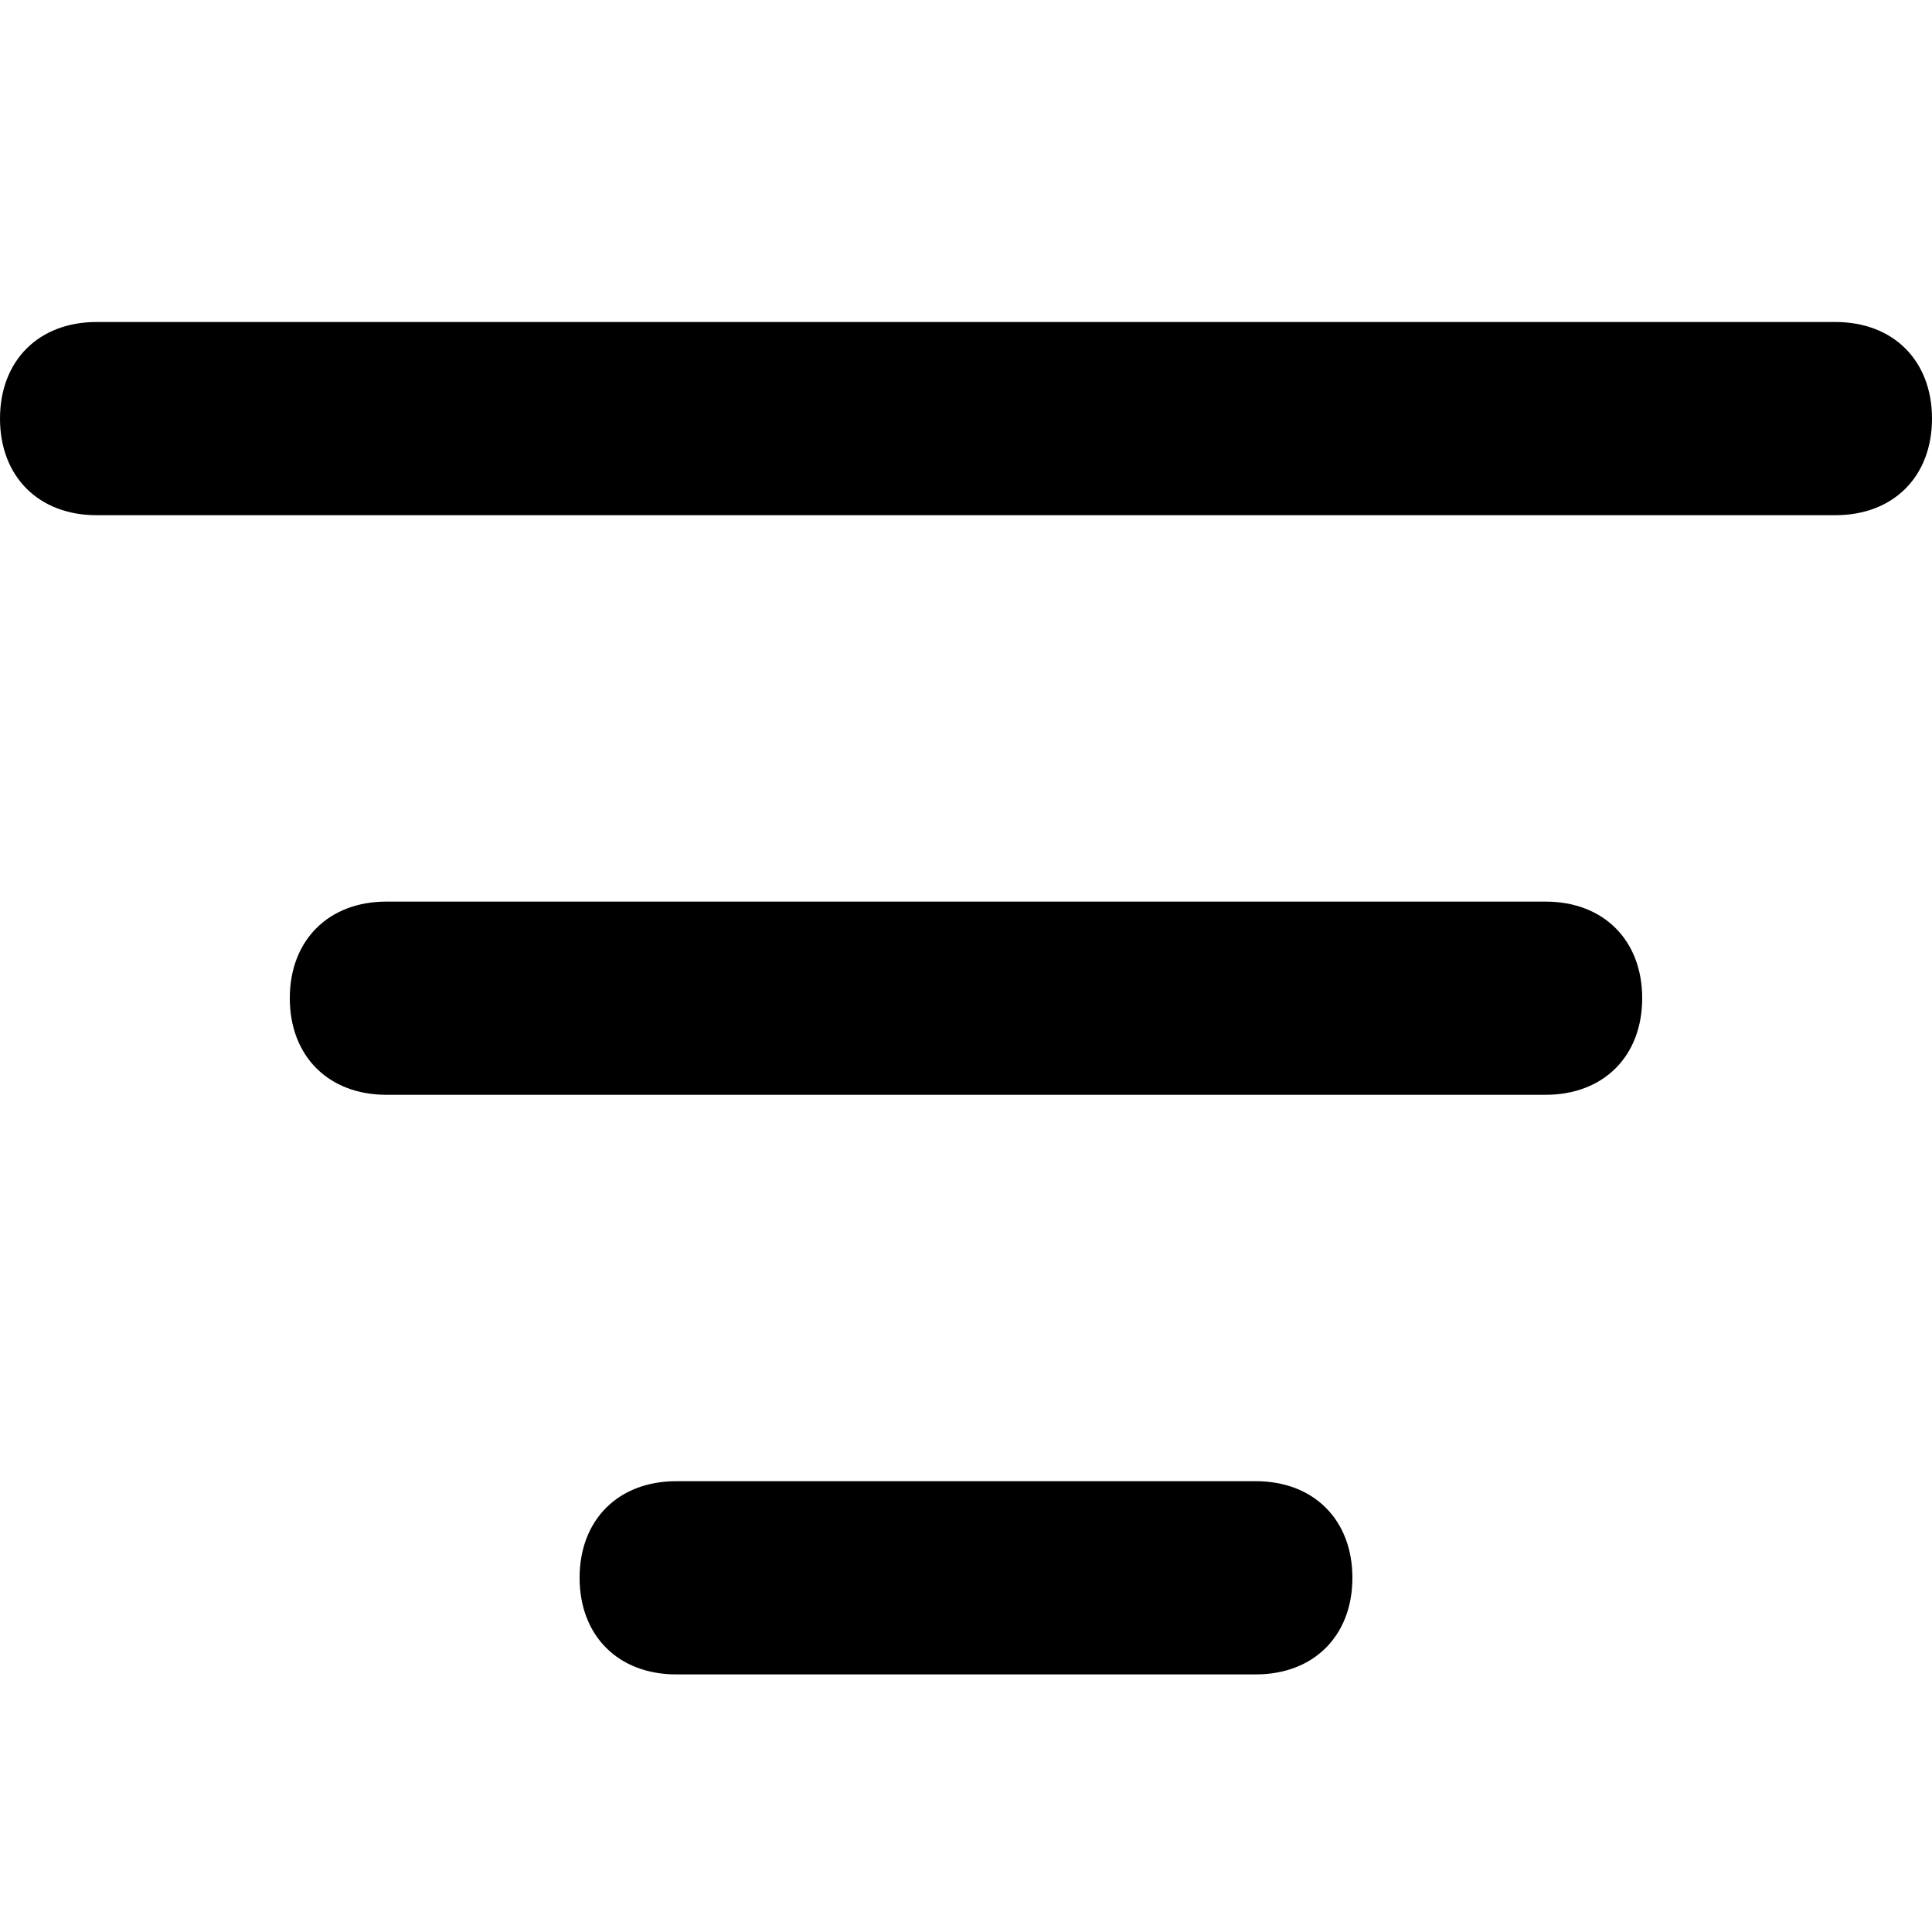 <svg xmlns="http://www.w3.org/2000/svg" width="12" height="12" viewBox="0 0 12 12" >
    <path d="M9.6 6.8H2.4C2.04 6.8 1.8 6.56 1.8 6.2C1.8 5.84 2.04 5.6 2.4 5.6H9.6C9.96 5.6 10.2 5.84 10.2 6.2C10.2 6.56 9.96 6.8 9.6 6.8Z" />
    <path d="M7.8 10.4H4.2C3.84 10.4 3.6 10.16 3.6 9.8C3.6 9.44 3.84 9.2 4.2 9.2H7.8C8.16 9.2 8.4 9.44 8.4 9.8C8.4 10.16 8.16 10.4 7.8 10.4Z" />
    <path d="M11.4 3.2H0.6C0.24 3.2 0 2.96 0 2.6C0 2.24 0.24 2 0.6 2H11.4C11.76 2 12 2.24 12 2.6C12 2.96 11.76 3.2 11.4 3.2Z"/>
</svg>
